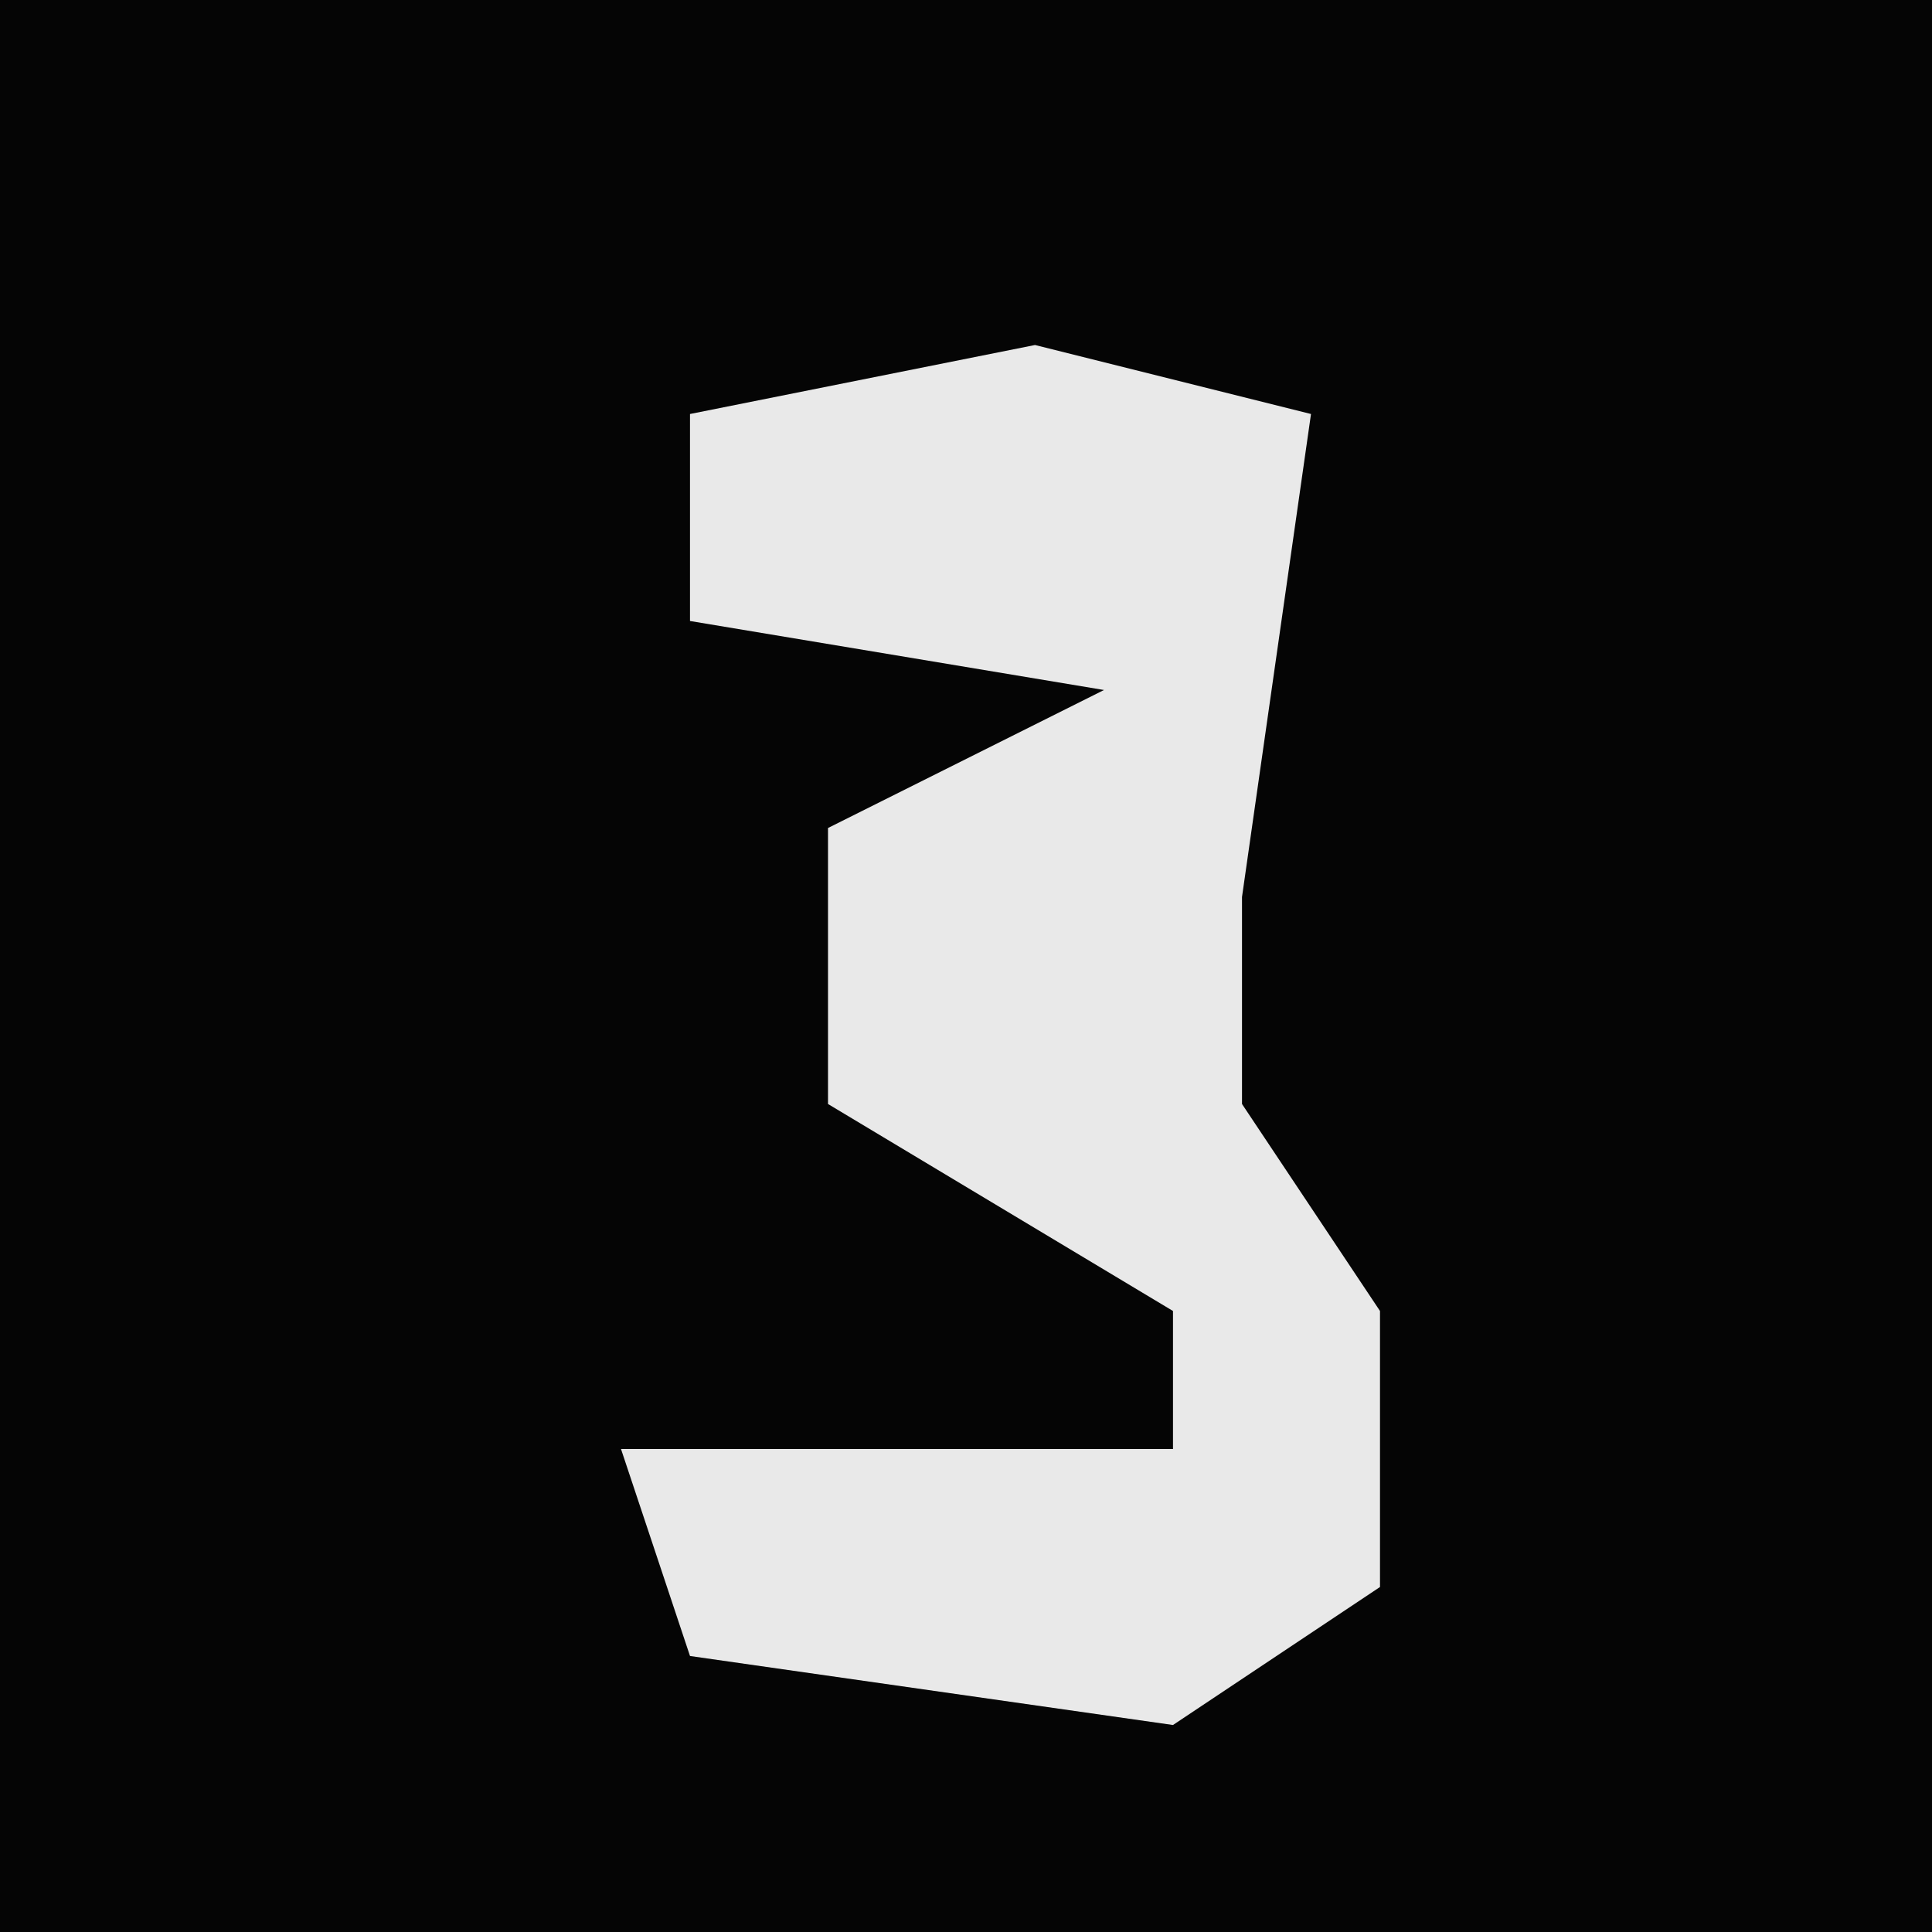 <?xml version="1.0" encoding="UTF-8"?>
<svg version="1.1" xmlns="http://www.w3.org/2000/svg" width="28" height="28">
<path d="M0,0 L28,0 L28,28 L0,28 Z " fill="#050505" transform="translate(0,0)"/>
<path d="M0,0 L4,1 L3,8 L3,11 L5,14 L5,18 L2,20 L-5,19 L-6,16 L2,16 L2,14 L-3,11 L-3,7 L1,5 L-5,4 L-5,1 Z " fill="#E9E9E9" transform="translate(15,5)"/>
</svg>
